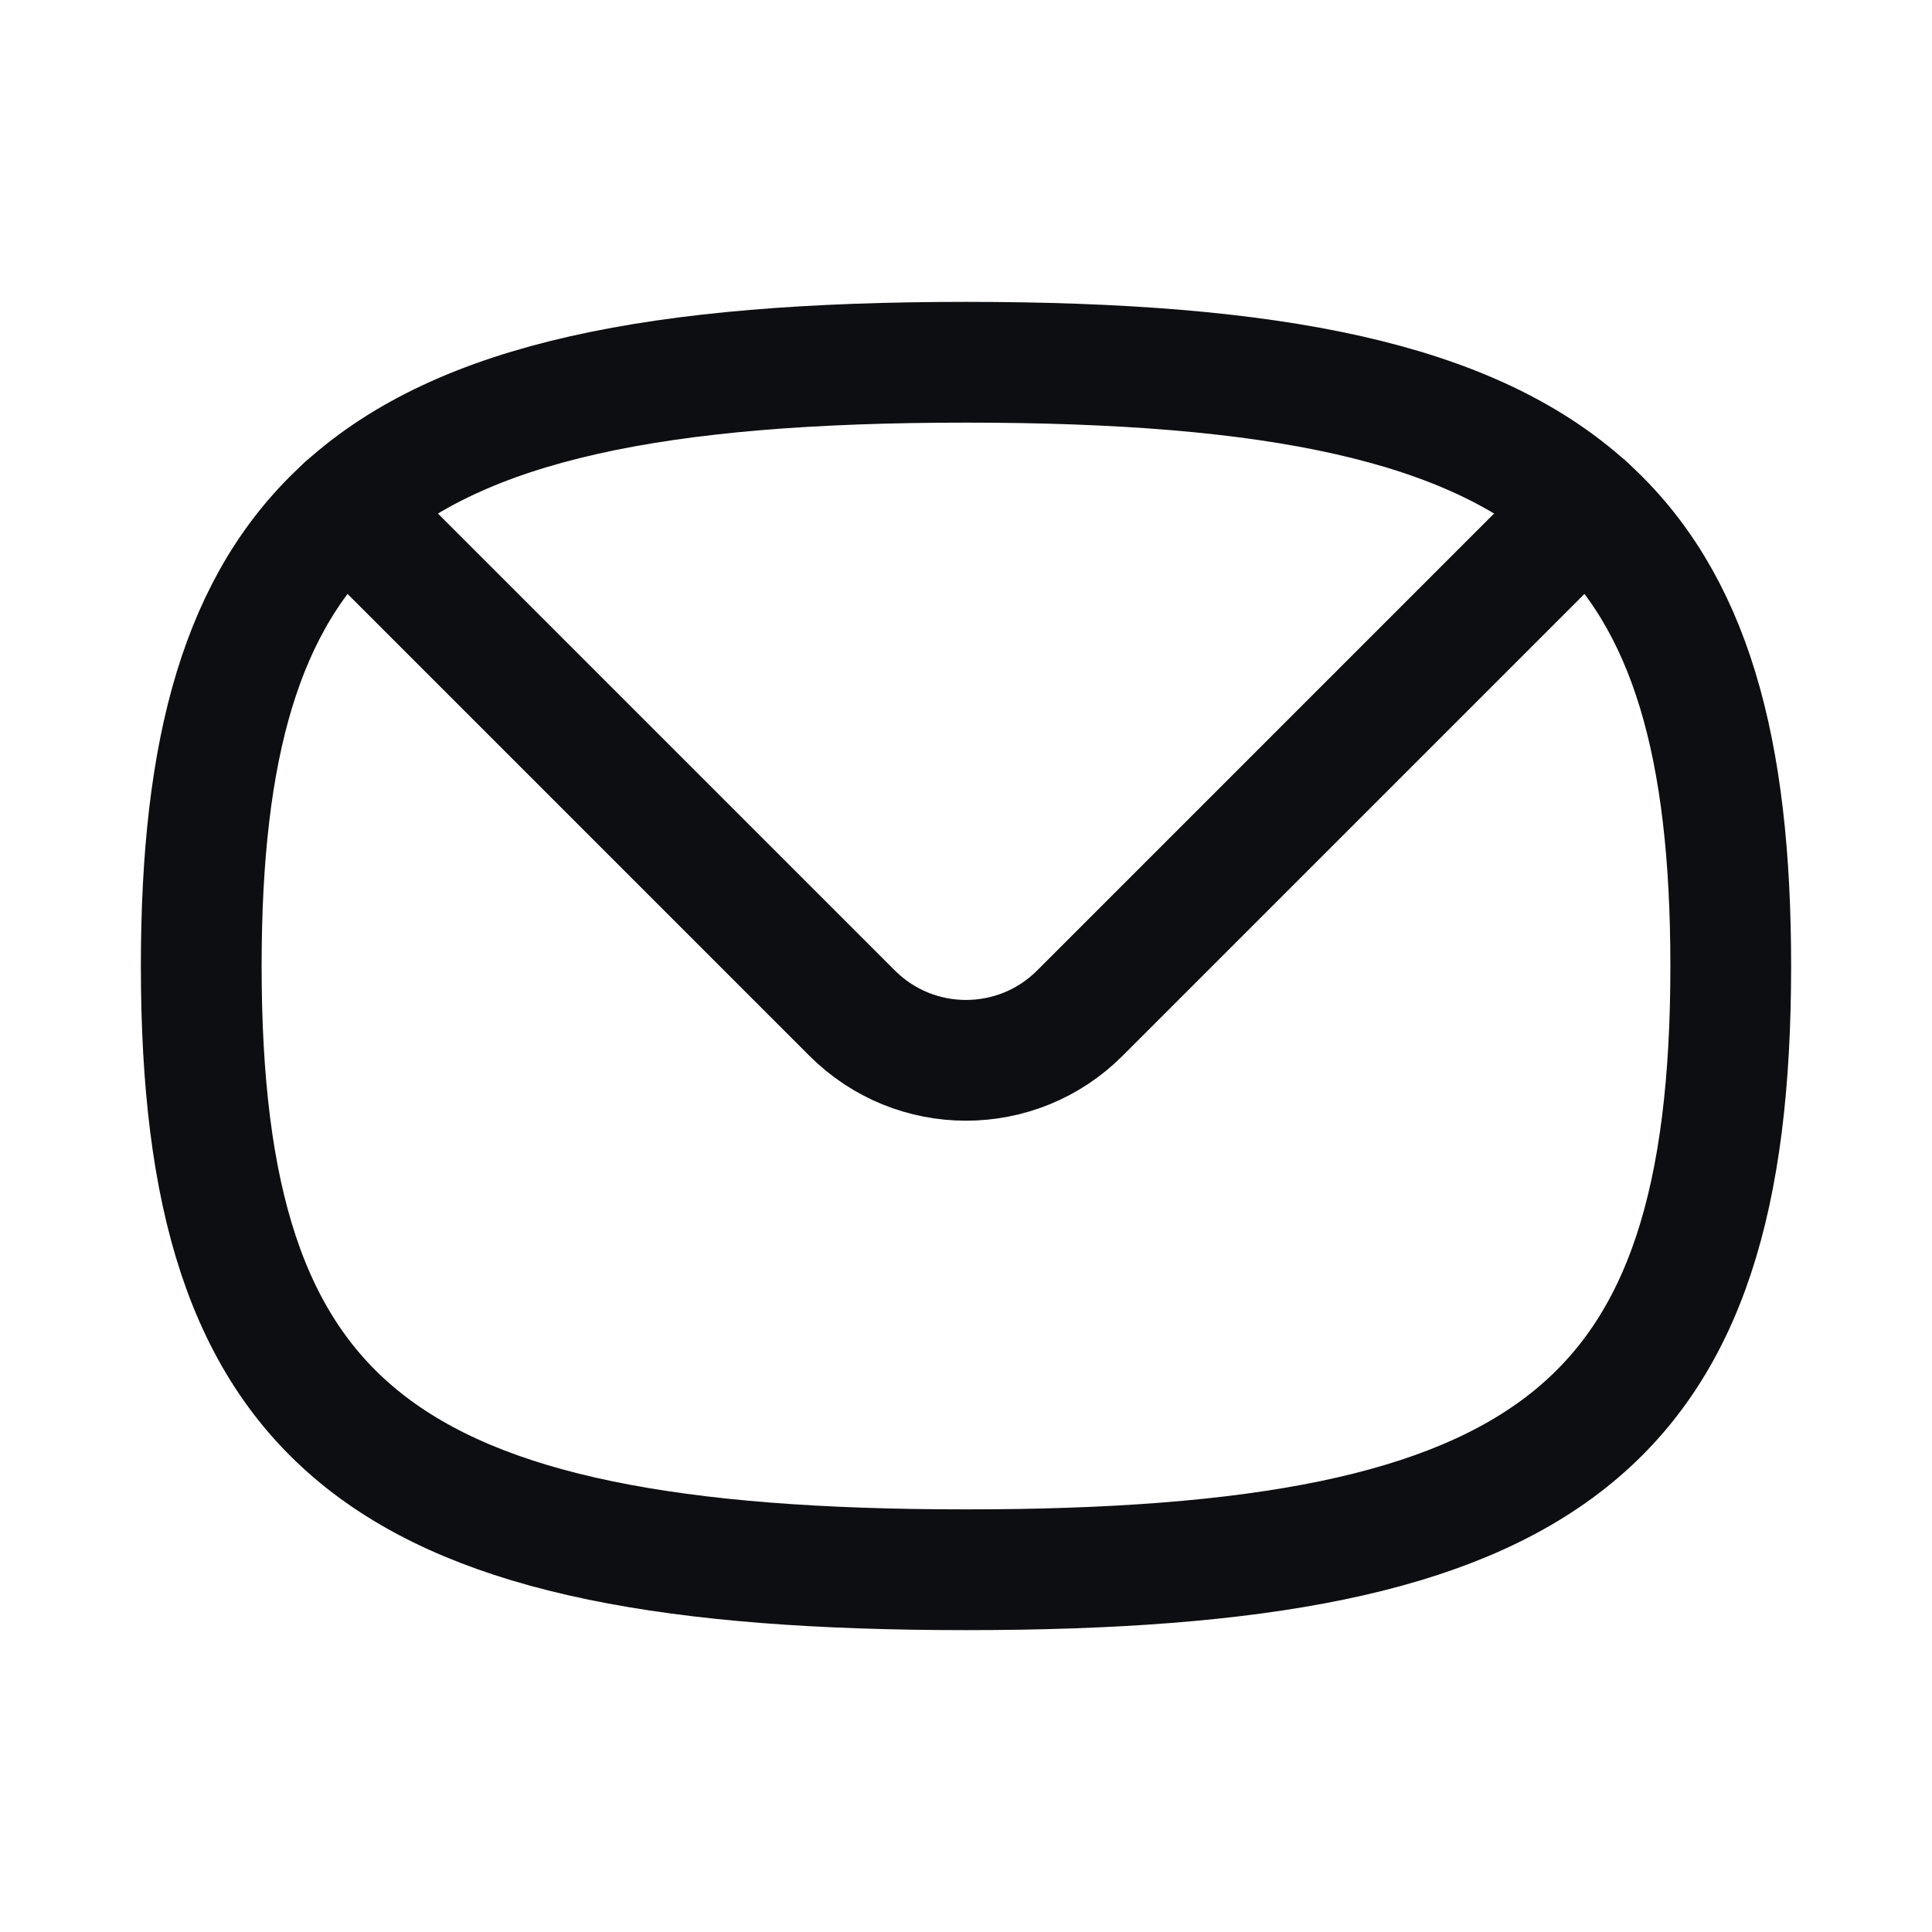 <svg width="24" height="24" viewBox="0 0 24 24" fill="none" xmlns="http://www.w3.org/2000/svg">
<path d="M2.5 12C2.5 17.735 4.735 19.5 12 19.5C19.265 19.5 21.5 17.735 21.5 12C21.5 9.288 21 7.464 19.706 6.295C18.262 4.99 15.83 4.5 12 4.5C8.17 4.5 5.738 4.99 4.295 6.295C3 7.464 2.5 9.288 2.5 12Z" stroke="#0D0E11" stroke-width="1.5" stroke-linecap="round" stroke-linejoin="round"/>
<path d="M19.706 6.294L13.414 12.586C12.633 13.367 11.367 13.367 10.586 12.586L4.294 6.294" stroke="#0D0E11" stroke-width="1.5" stroke-linecap="round" stroke-linejoin="round"/>
</svg>
